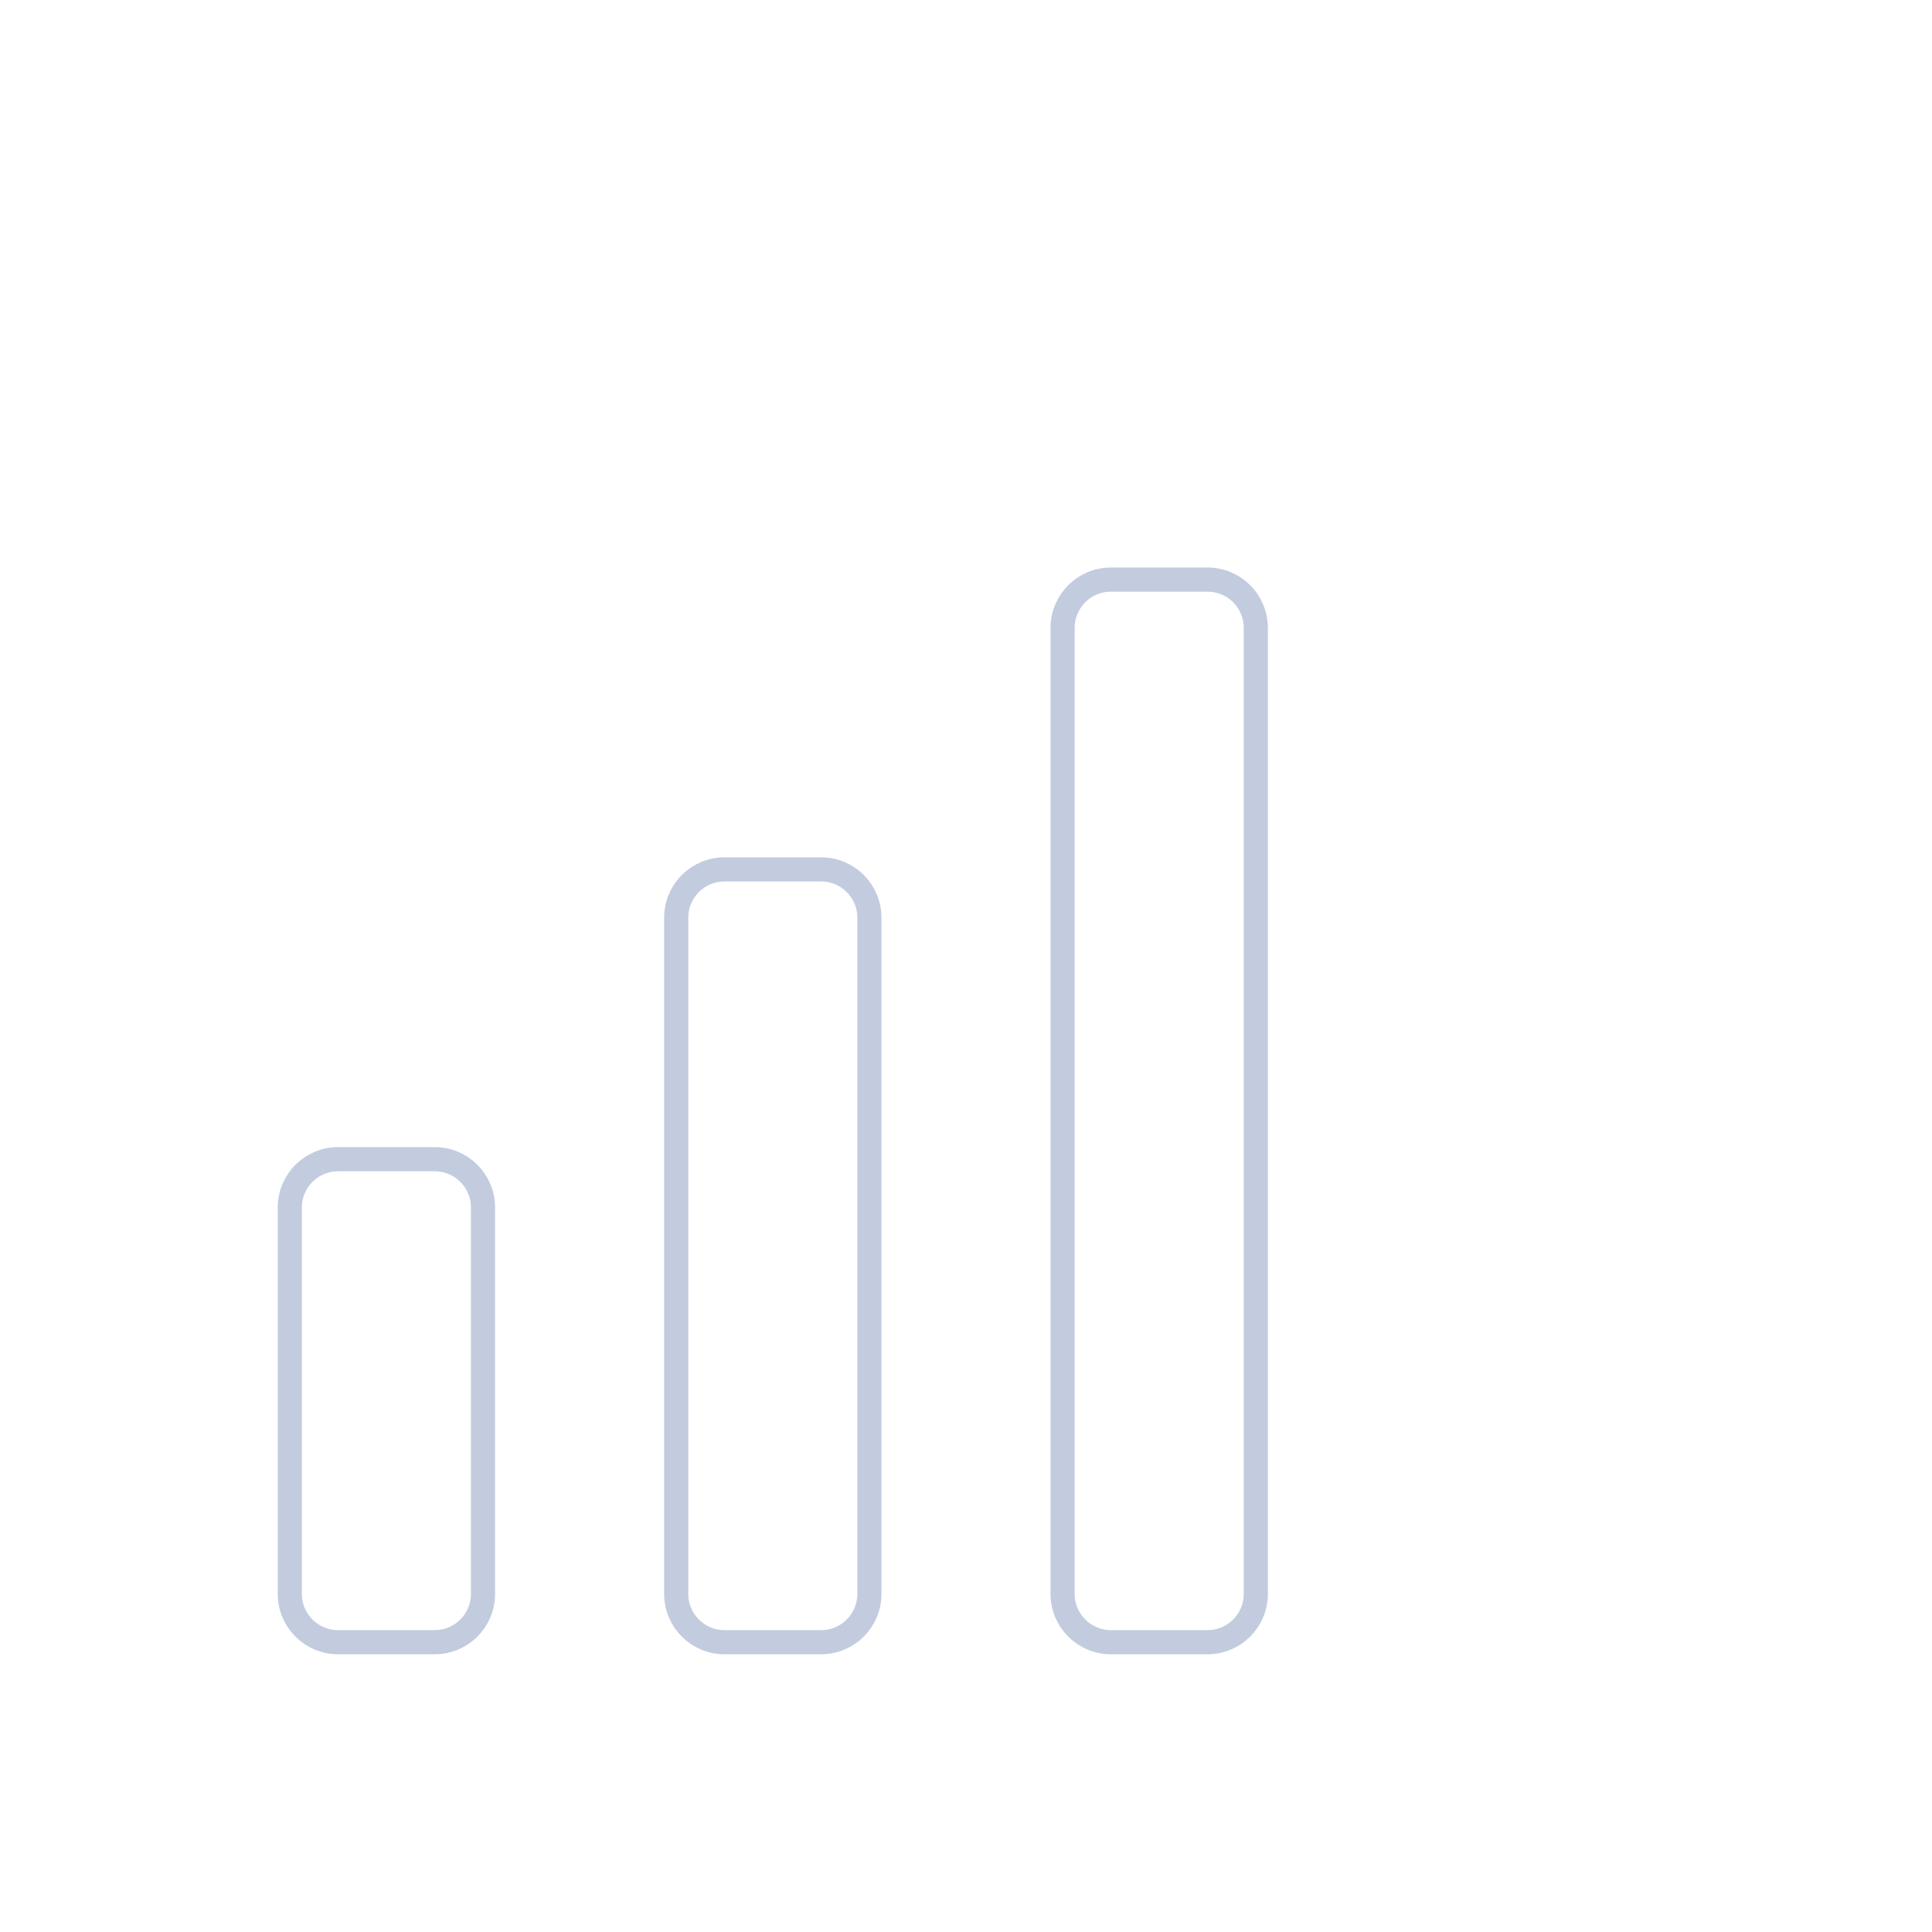 <svg width="80" height="80" viewBox="0 0 80 80" fill="none" xmlns="http://www.w3.org/2000/svg">
  <path d="M18 68C19.105 68 20 67.105 20 66V50C20 48.895 19.105 48 18 48H14C12.895 48 12 48.895 12 50V66C12 67.105 12.895 68 14 68H18Z" stroke="#C2CCDE" stroke-linecap="round" stroke-linejoin="round" />
  <path d="M34 68C35.105 68 36 67.105 36 66L36 38C36 36.895 35.105 36 34 36H30C28.895 36 28 36.895 28 38L28 66C28 67.105 28.895 68 30 68H34Z" stroke="#C2CCDE" stroke-linecap="round" stroke-linejoin="round" />
  <path d="M52 66C52 67.105 51.105 68 50 68H46C44.895 68 44 67.105 44 66L44 26C44 24.895 44.895 24 46 24H50C51.105 24 52 24.895 52 26V66Z" stroke="#C2CCDE" stroke-linecap="round" stroke-linejoin="round" />
</svg>